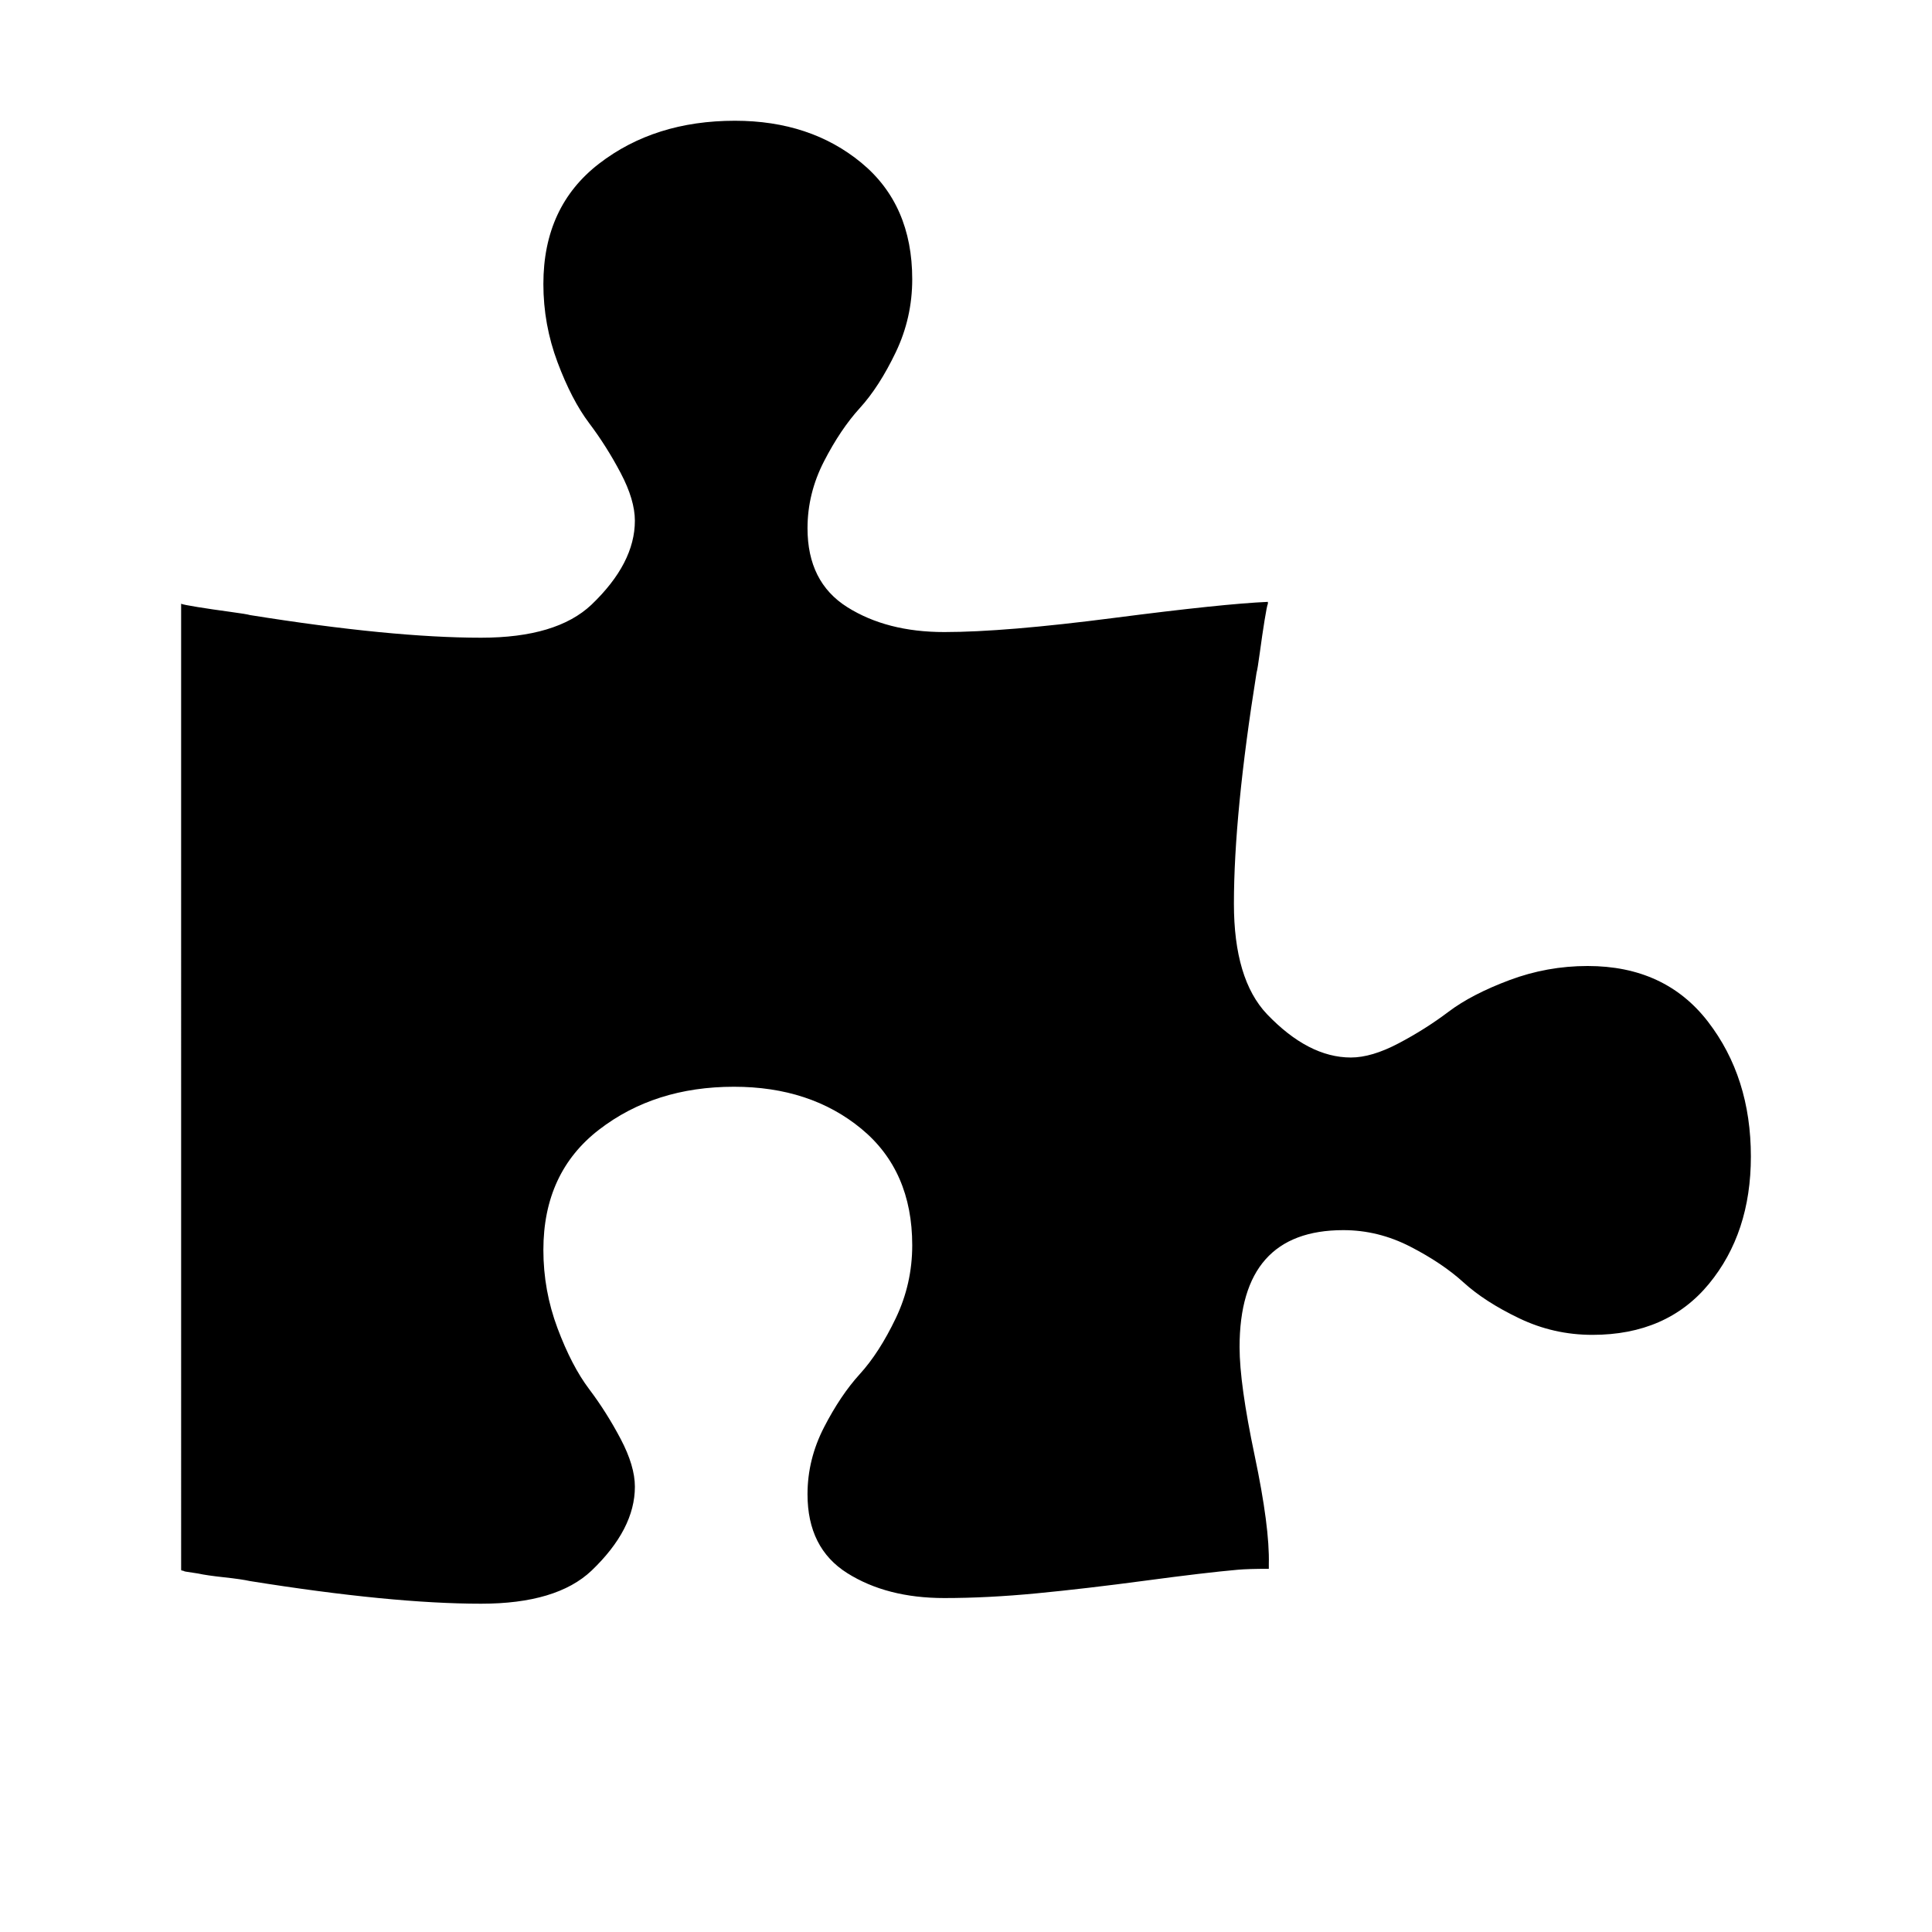 <svg width="2048" height="2048" viewBox="0 0 2048 2048" xmlns="http://www.w3.org/2000/svg"><path d="M1856 1226q0 81-44.5 135t-123.5 54q-41 0-77.5-17.5t-59-38-56.5-38-71-17.5q-110 0-110 124 0 39 16 115t15 115v5q-22 0-33 1-34 3-97.5 11.5T1099 1689t-98 5q-61 0-103-26.5t-42-83.5q0-37 17.5-71t38-56.5 38-59T967 1320q0-79-54-123.5T778 1152q-84 0-143 45.5T576 1325q0 43 15 83t33.5 64.5 33.5 53 15 50.5q0 45-46 89-37 35-117 35-95 0-245-24-9-2-27.5-4t-27.5-4l-13-2q-1 0-3-1-2 0-2-1V640q2 1 17.5 3.5t34 5T265 652q150 24 245 24 80 0 117-35 46-44 46-89 0-22-15-50.5t-33.5-53T591 384t-15-83q0-82 59-127.5T779 128q80 0 134 44.5T967 296q0 41-17.5 77.5t-38 59-38 56.5-17.5 71q0 57 42 83.5t103 26.5q64 0 180-15t163-17v2q-1 2-3.5 17.5t-5 34-3.5 21.5q-24 150-24 245 0 80 35 117 44 46 89 46 22 0 50.5-15t53-33.5 64.5-33.5 83-15q82 0 127.5 59t45.5 143z"/></svg>